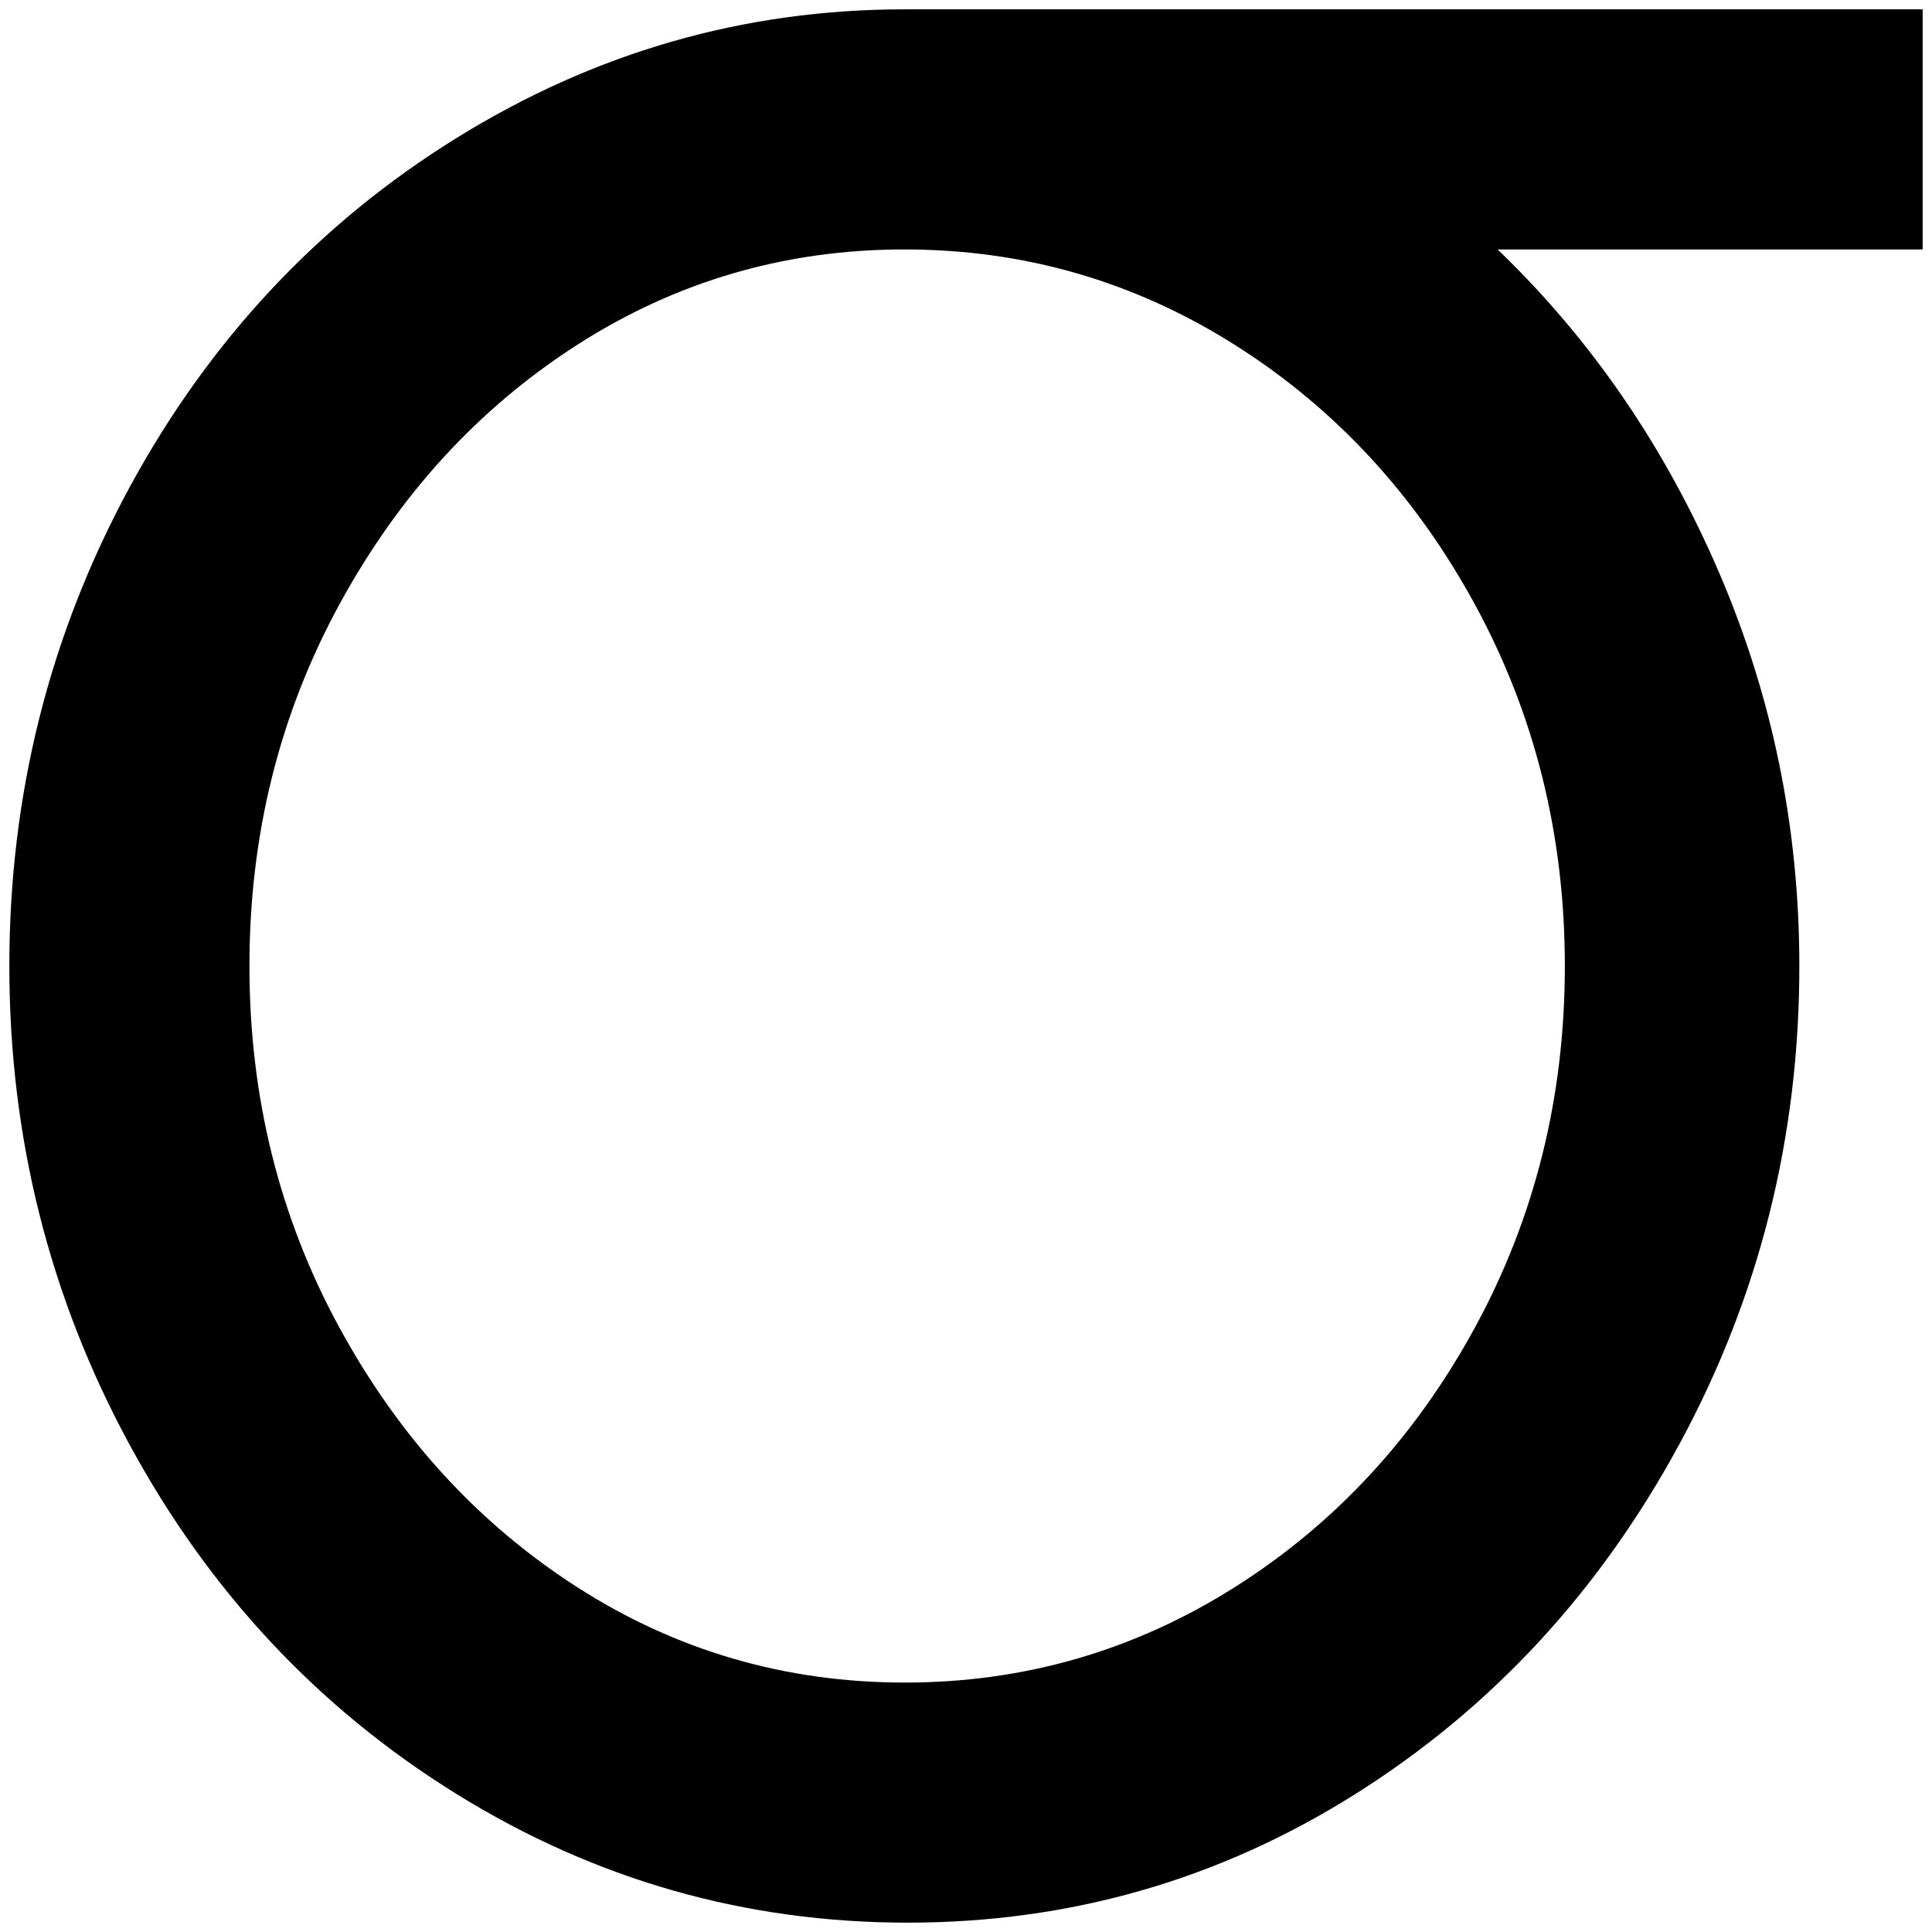 <?xml version="1.0" standalone="no"?>
<!DOCTYPE svg PUBLIC "-//W3C//DTD SVG 1.1//EN" "http://www.w3.org/Graphics/SVG/1.1/DTD/svg11.dtd" >
<svg xmlns="http://www.w3.org/2000/svg" xmlns:xlink="http://www.w3.org/1999/xlink" version="1.1" width="2048" height="2048" viewBox="-10 0 2068 2048">
   <path fill="currentColor"
d="M1916 1024q0 275 -128.5 512t-347 374.5t-479 137.5t-482.5 -137.5t-350.5 -374.5t-128.5 -512t128.5 -512t350.5 -374.5t479 -137.5h1090v257h-455q150 144 236.5 344.5t86.5 422.5zM958 257q-191 0 -350 102t-255 278.5t-96 386.5t96 386.5t255 278.5t350.5 102
t353 -102t257.5 -278.5t96 -386.5t-96 -386.5t-257.5 -278.5t-353.5 -102z" />
</svg>
